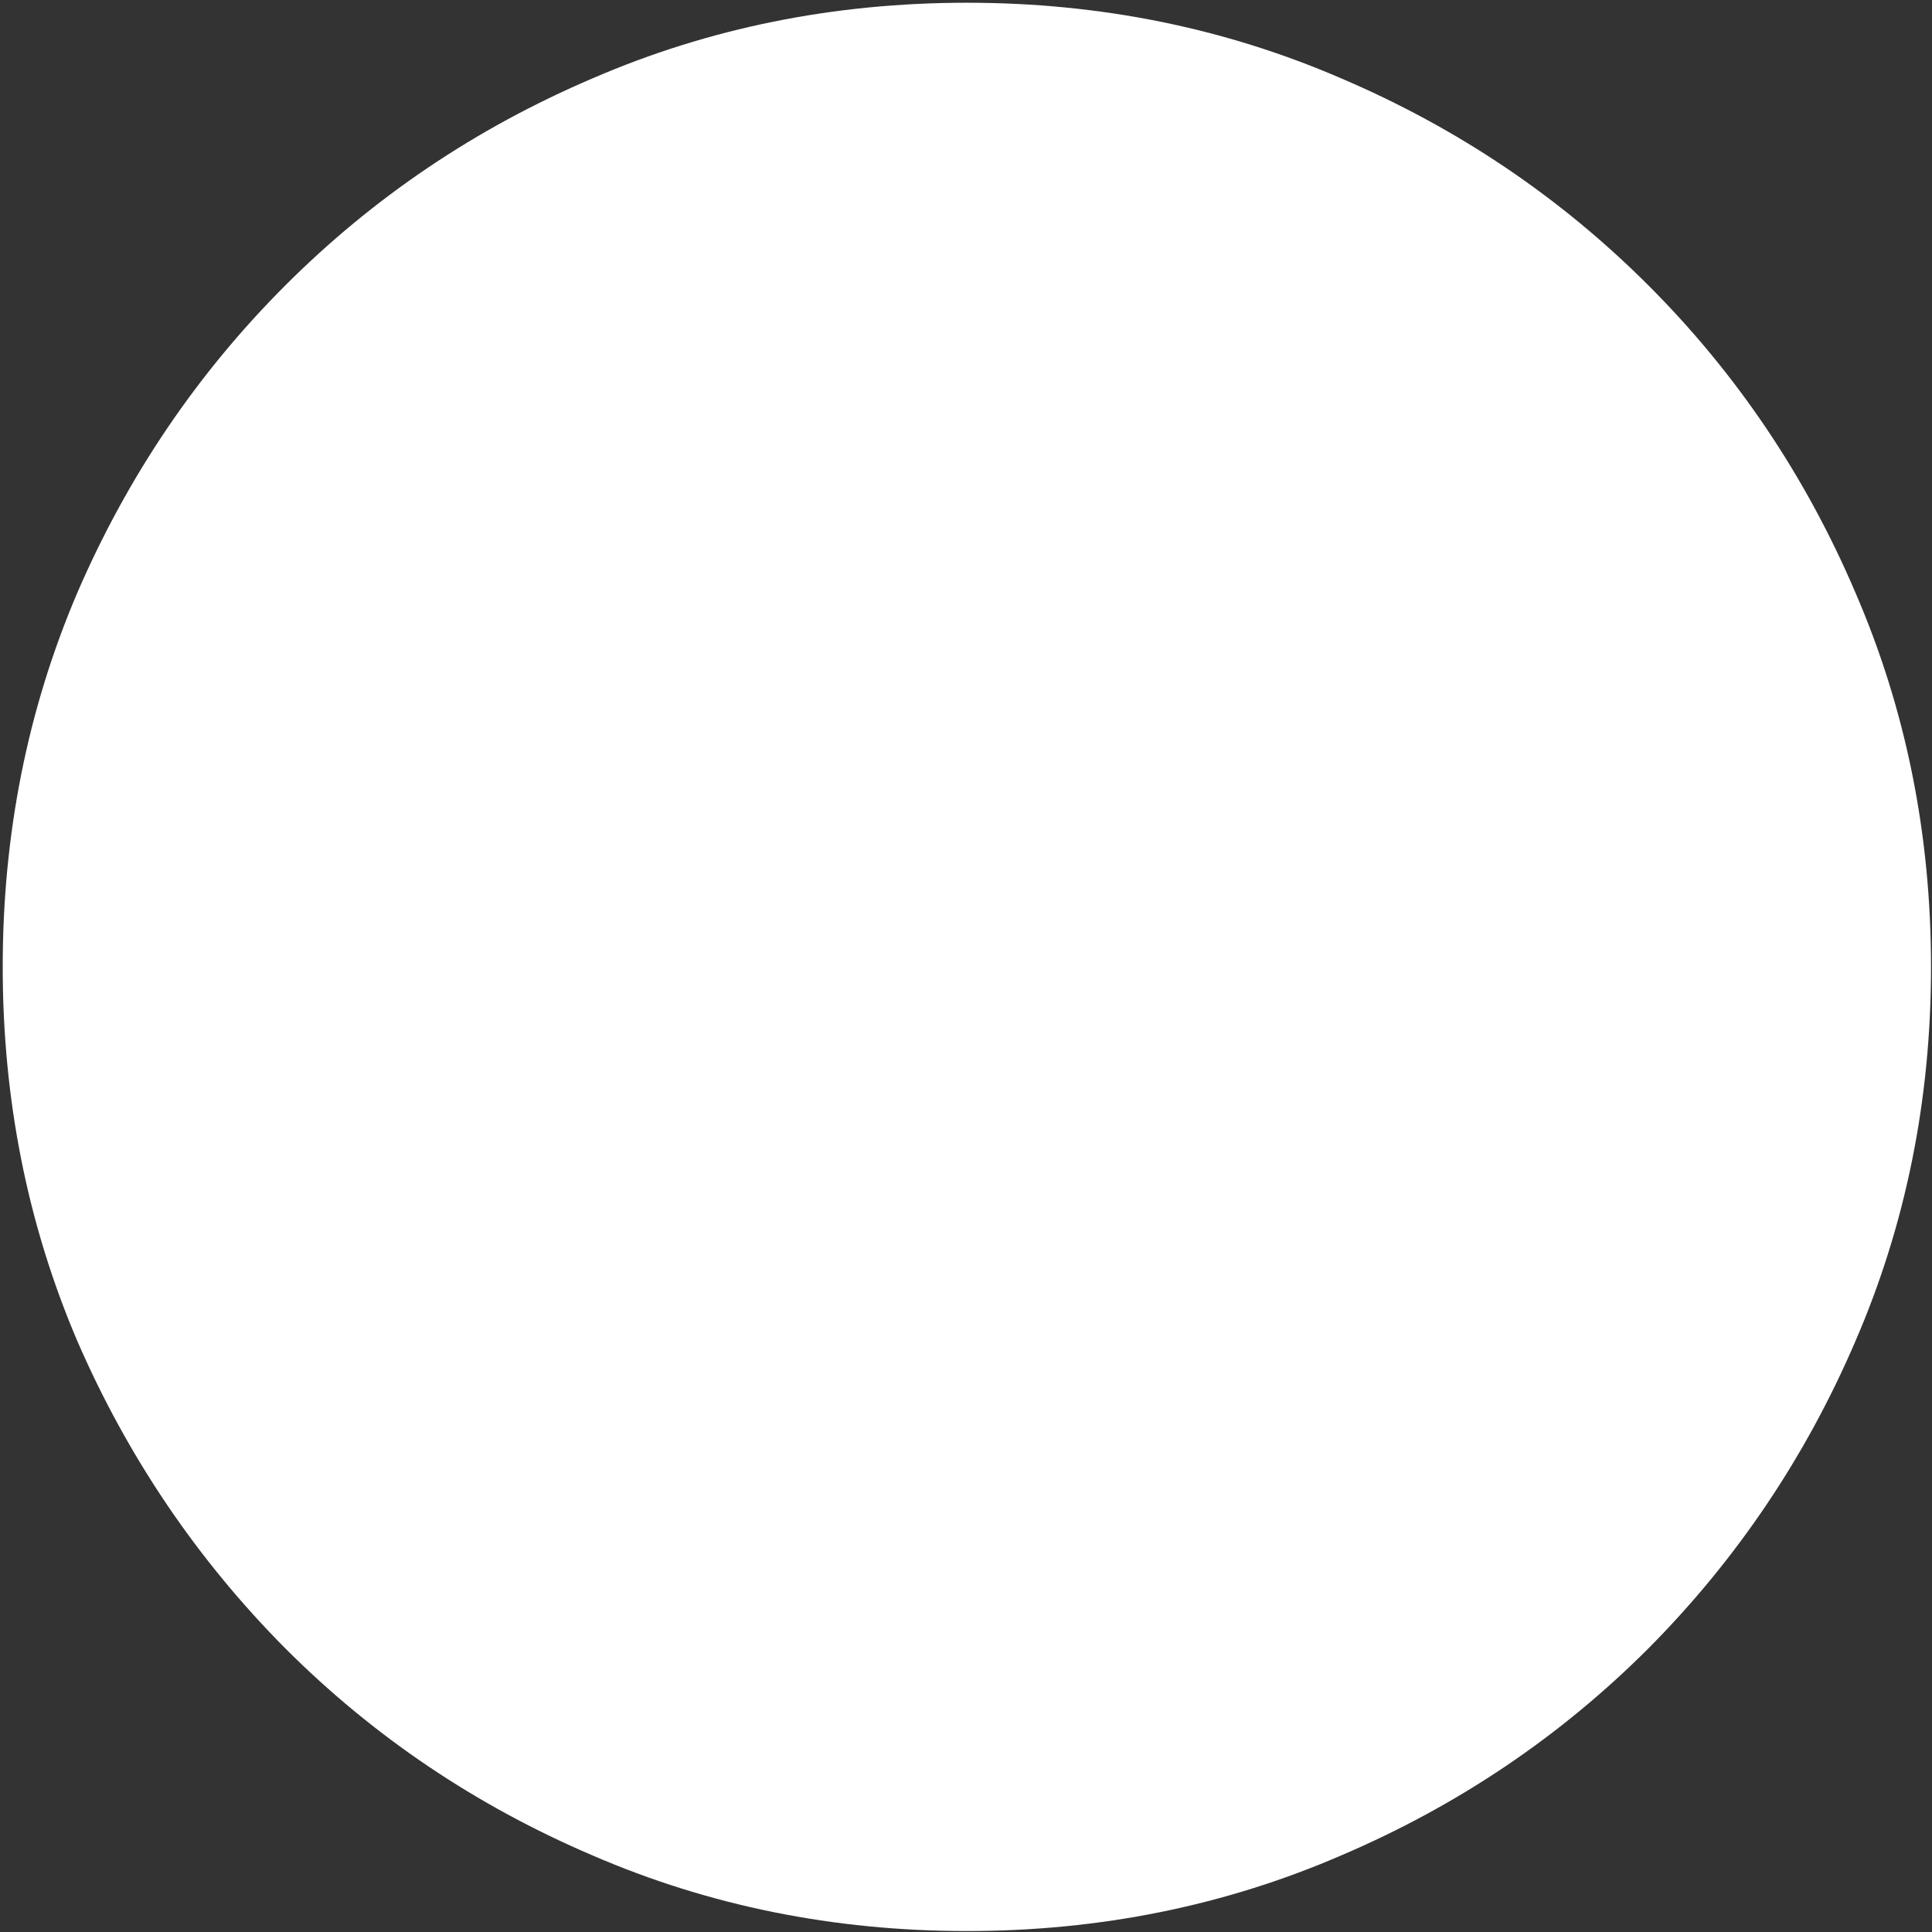 <svg width="499" height="499" viewBox="0 0 499 499" fill="none" xmlns="http://www.w3.org/2000/svg">
<rect x="0" y="0" width="499" height="499" fill="#333333" stroke="none"/>
<path d="M249.725 498.754C215.382 498.754 183.156 492.243 153.045 479.223C122.934 466.365 96.486 448.542 73.699 425.756C50.913 402.807 33.009 376.358 19.988 346.41C7.13 316.299 0.701 284.073 0.701 249.73C0.701 215.388 7.13 183.161 19.988 153.051C33.009 122.94 50.913 96.492 73.699 73.705C96.486 50.919 122.934 33.096 153.045 20.238C183.156 7.217 215.382 0.707 249.725 0.707C284.067 0.707 316.294 7.217 346.404 20.238C376.515 33.096 402.964 50.919 425.75 73.705C448.536 96.492 466.359 122.94 479.217 153.051C492.238 183.161 498.748 215.388 498.748 249.73C498.748 284.073 492.238 316.299 479.217 346.41C466.359 376.358 448.536 402.807 425.75 425.756C402.964 448.542 376.515 466.365 346.404 479.223C316.294 492.243 284.067 498.754 249.725 498.754Z" fill="white"/>
</svg>
